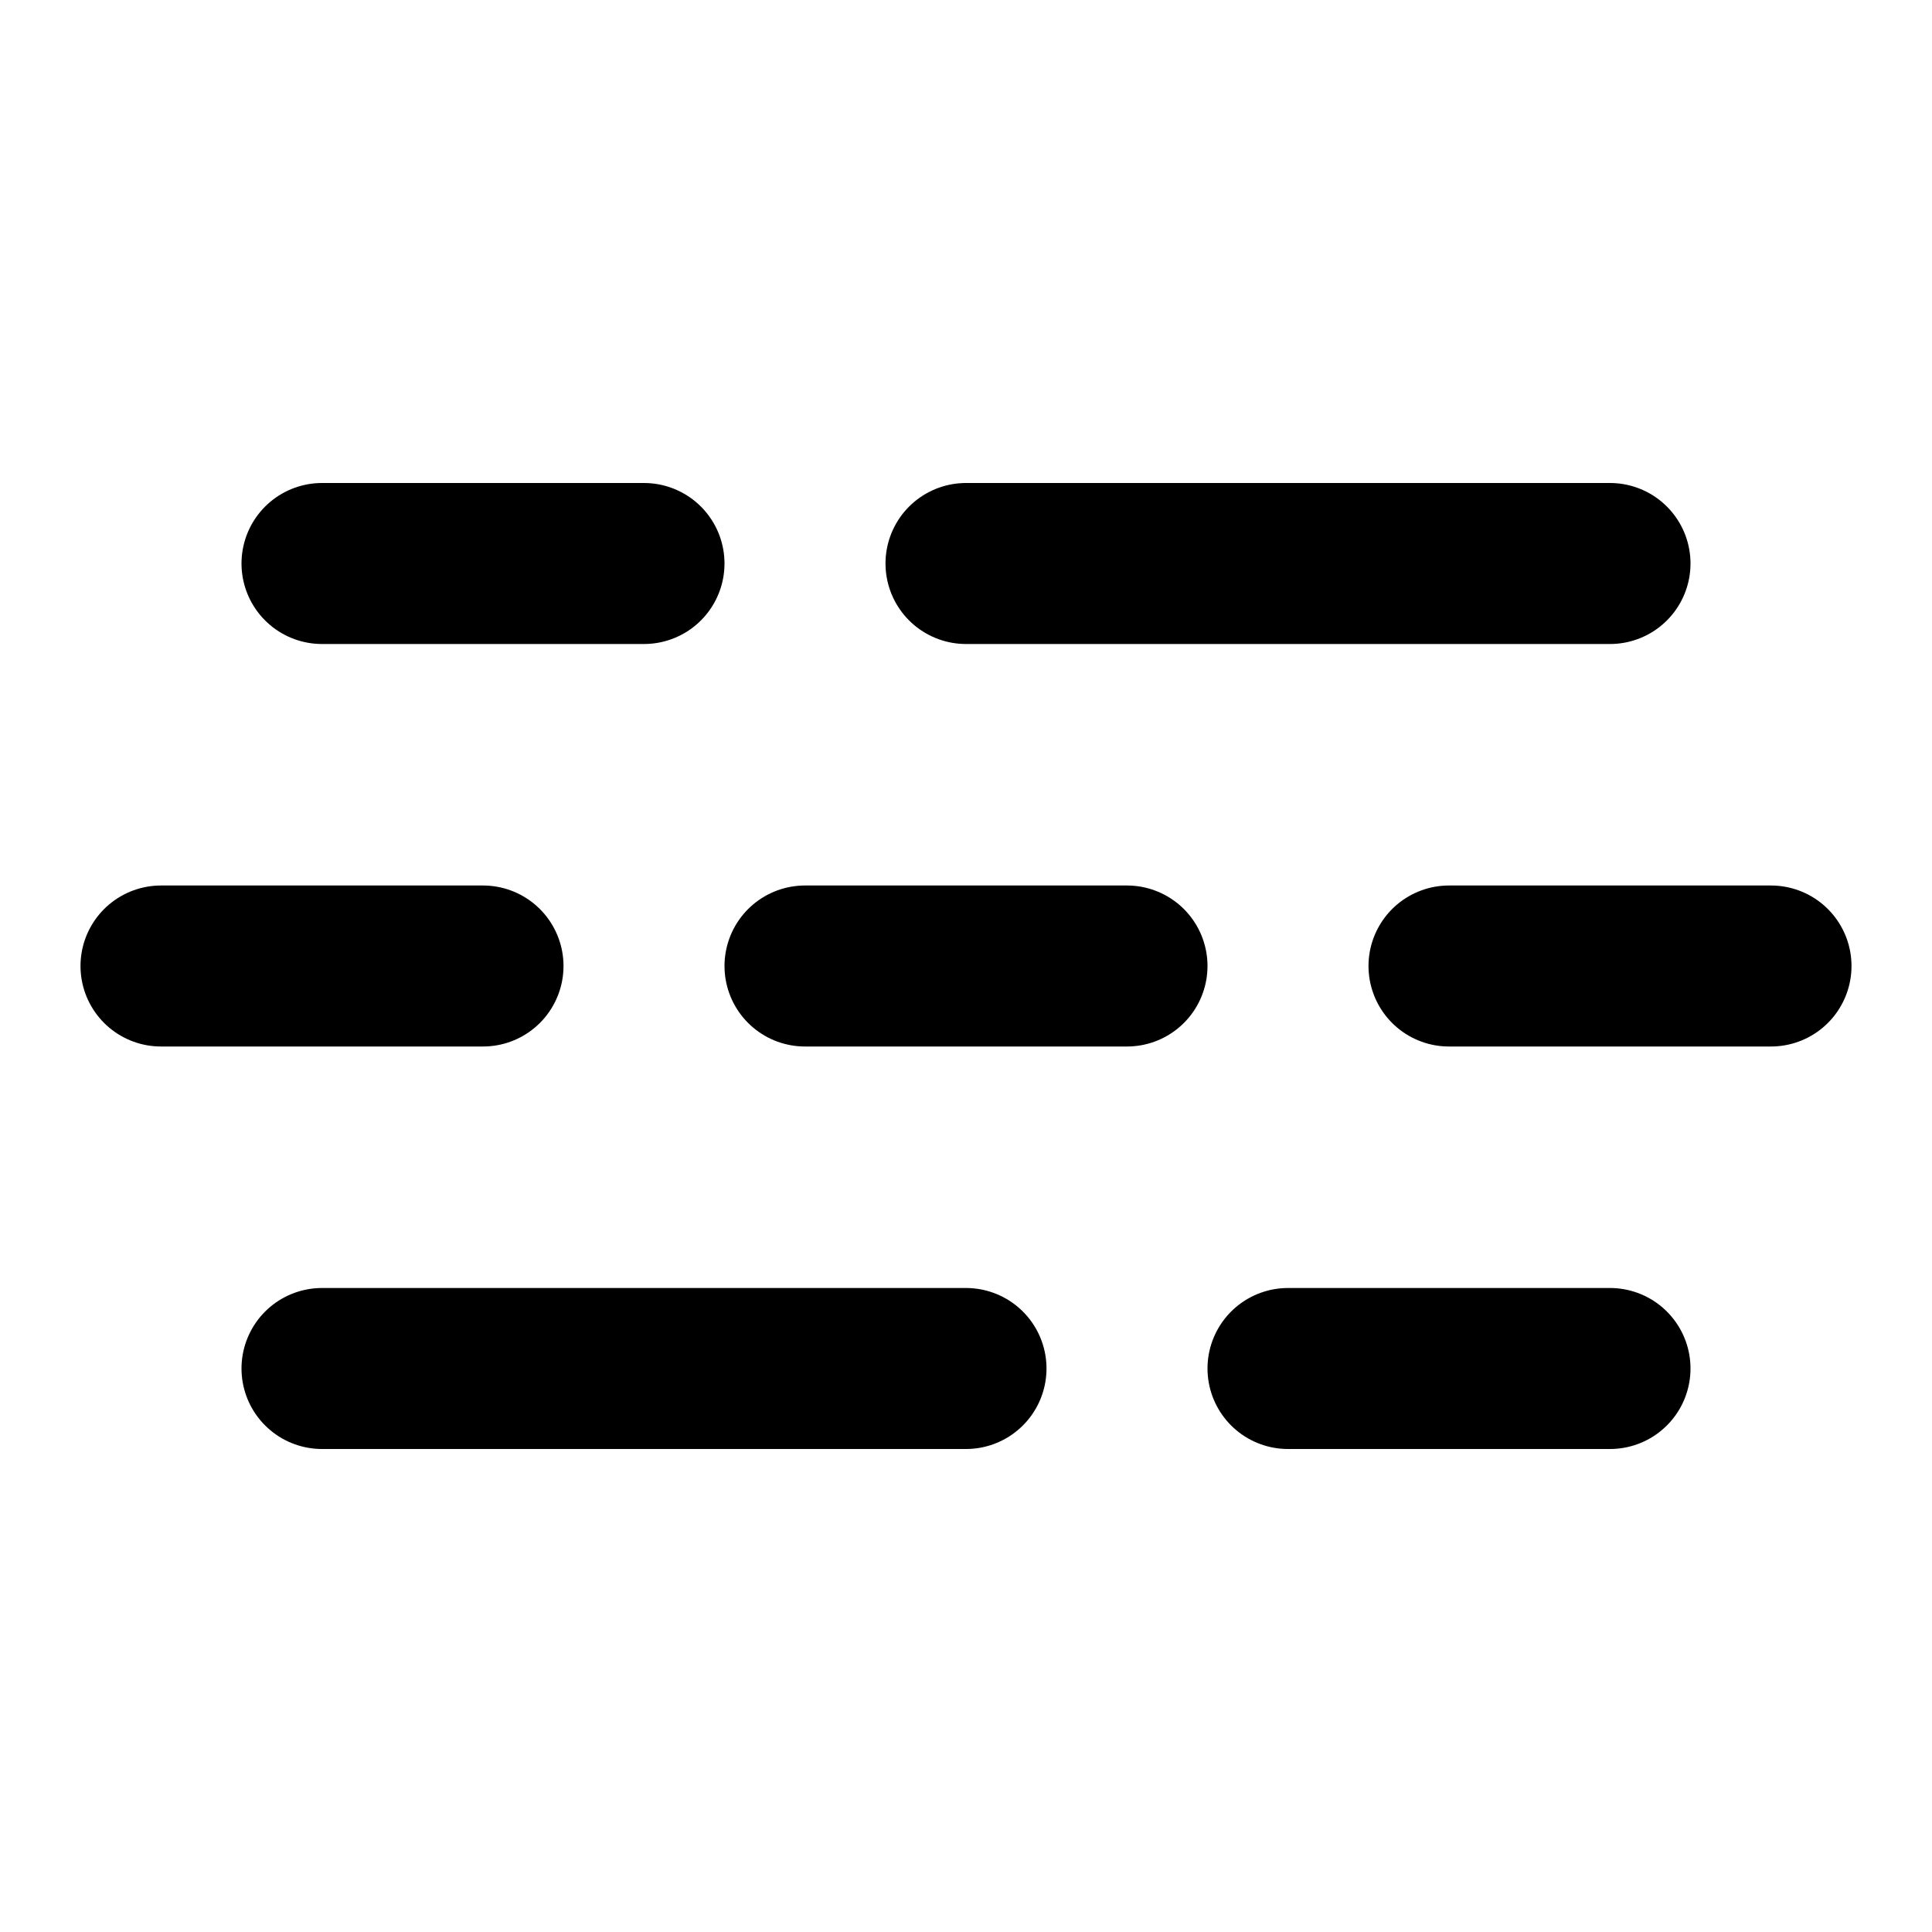 <svg width="24" height="24" viewBox="0 0 24 24" fill="none" xmlns="http://www.w3.org/2000/svg">
    <path d="M4 17H12" stroke="#000" stroke-width="2" stroke-linecap="round"/>
    <path d="M20 7L12 7" stroke="#000" stroke-width="2" stroke-linecap="round"/>
    <path d="M18 12H22" stroke="#000" stroke-width="2" stroke-linecap="round"/>
    <path d="M10 12H14" stroke="#000" stroke-width="2" stroke-linecap="round"/>
    <path d="M16 17H20" stroke="#000" stroke-width="2" stroke-linecap="round"/>
    <path d="M8 7L4 7" stroke="#000" stroke-width="2" stroke-linecap="round"/>
    <path d="M2 12H6" stroke="#000" stroke-width="2" stroke-linecap="round"/>
</svg>
